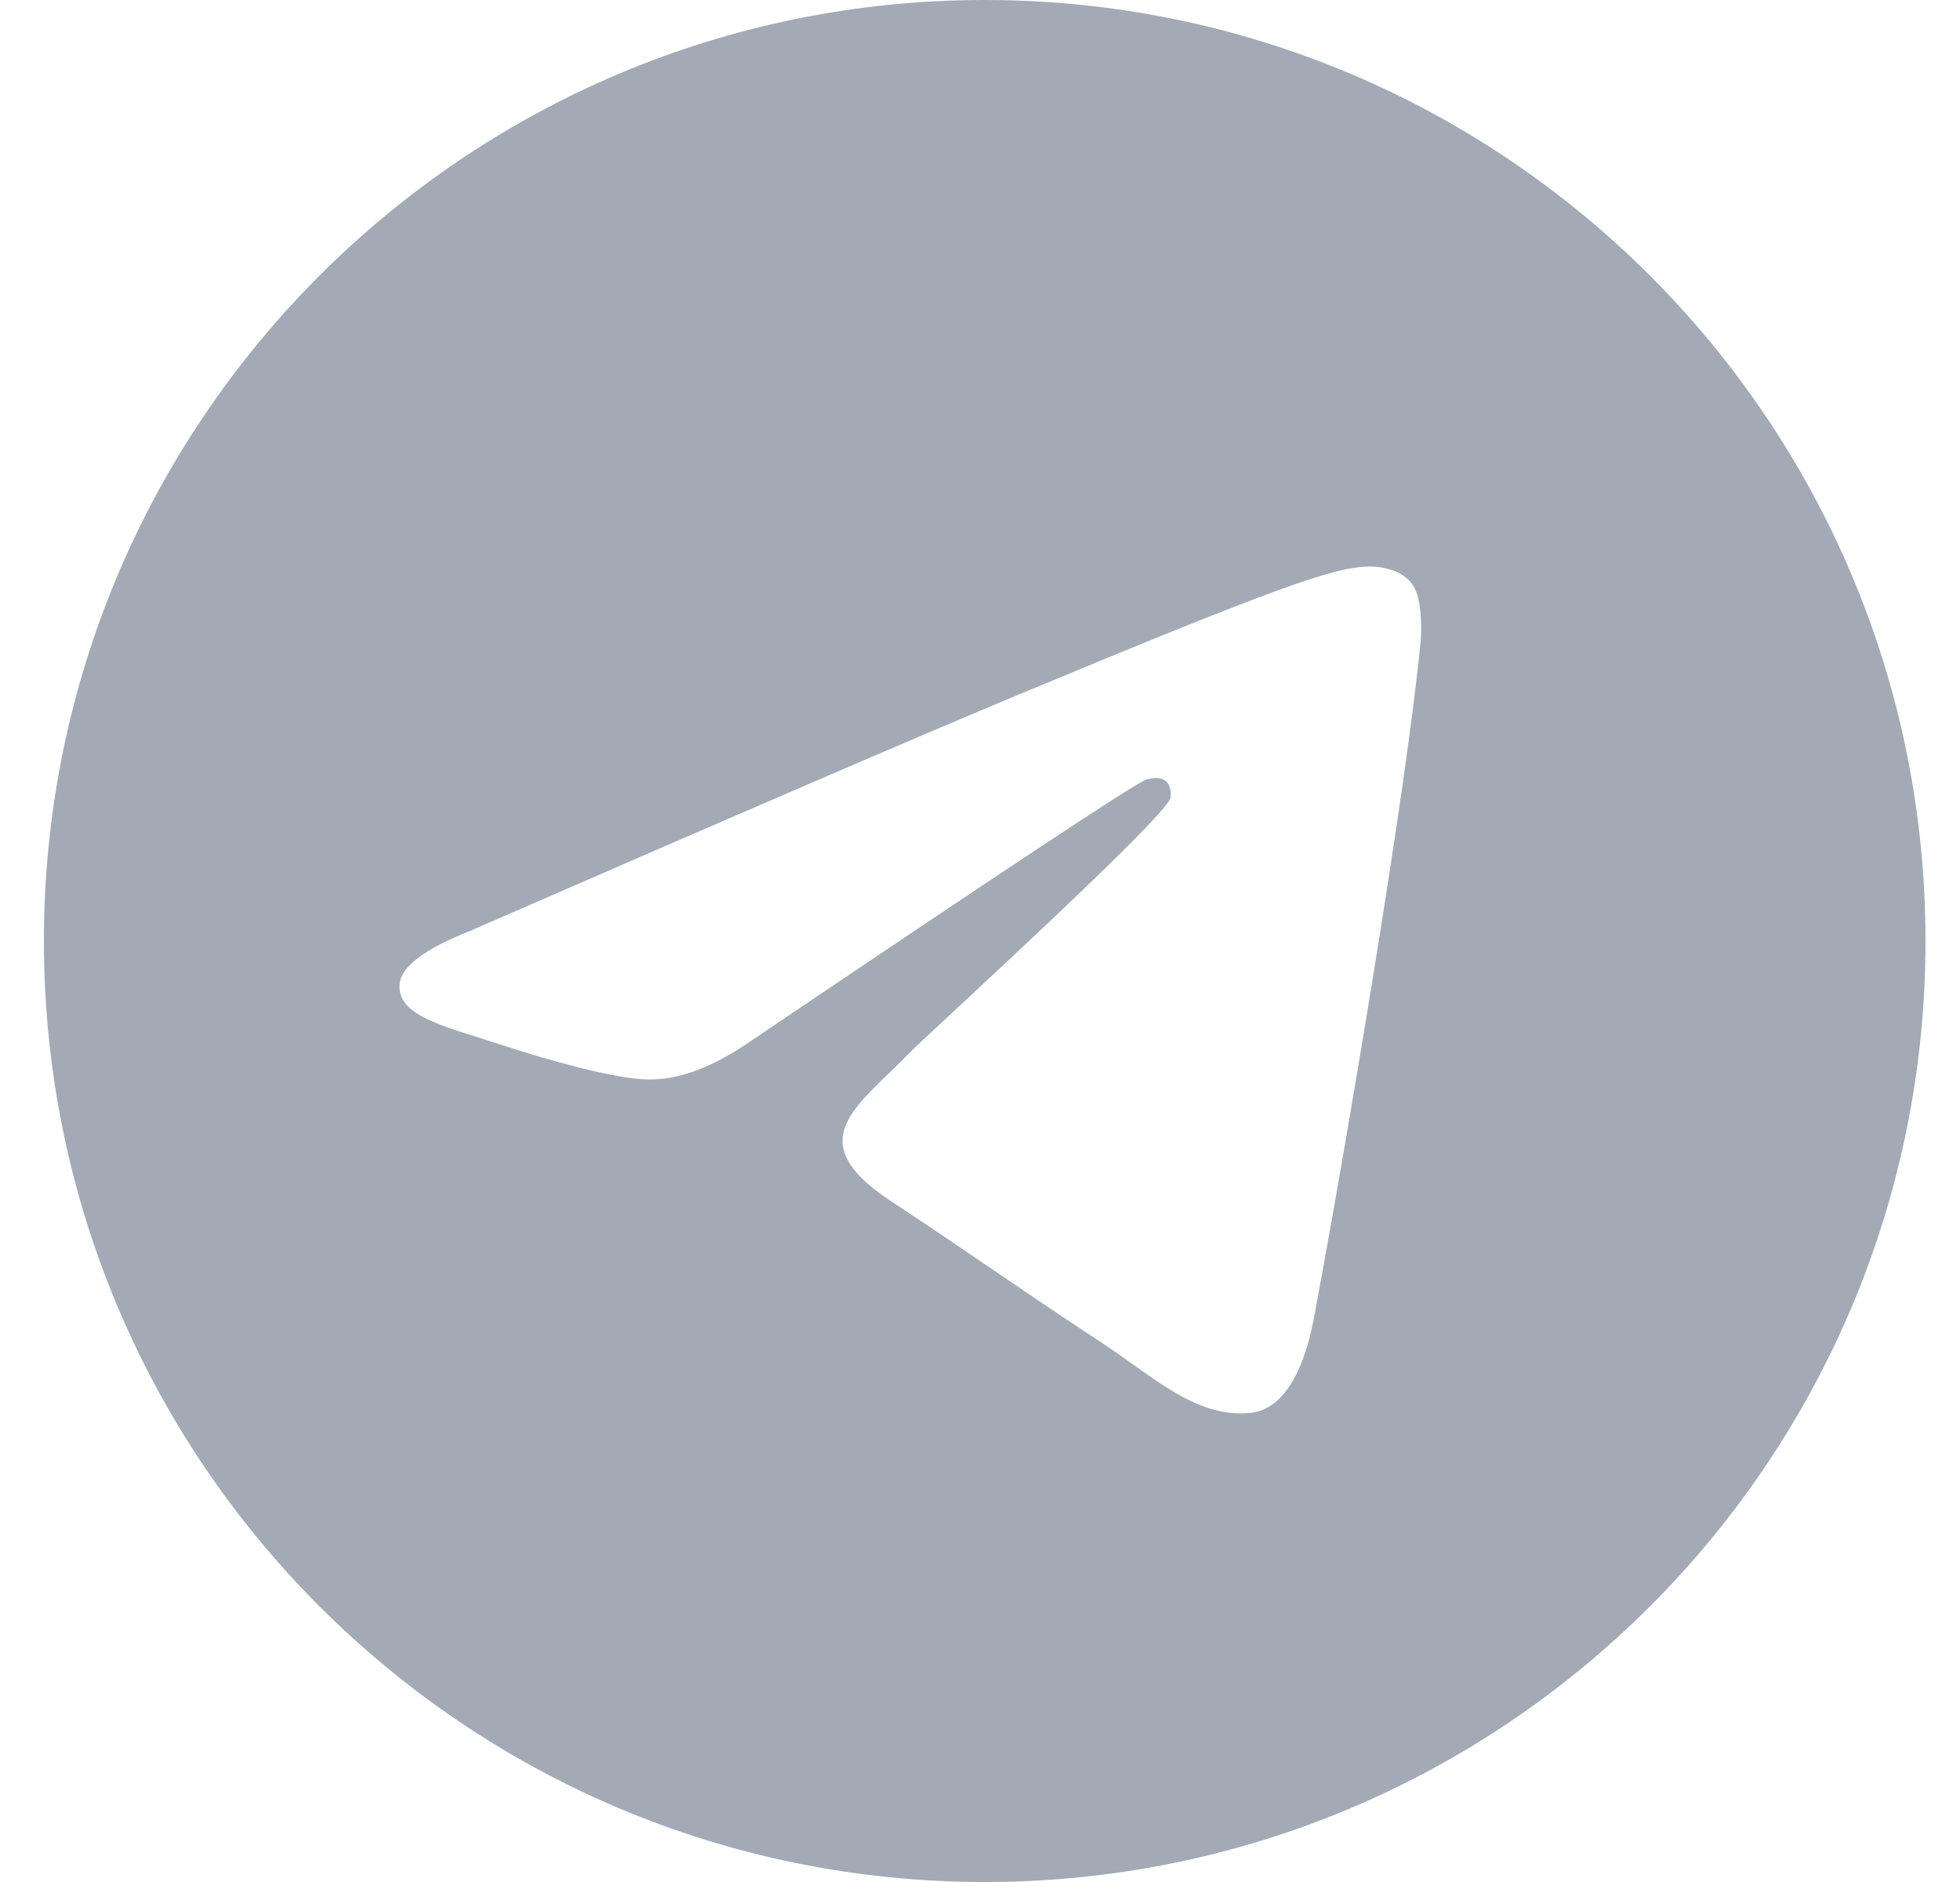 <svg width="25" height="24" viewBox="0 0 25 24" fill="none" xmlns="http://www.w3.org/2000/svg">
<g clip-path="url(#clip0_3380_158003)">
<path fill-rule="evenodd" clip-rule="evenodd" d="M24.56 12C24.56 18.627 19.188 24 12.56 24C5.933 24 0.56 18.627 0.56 12C0.56 5.373 5.933 0 12.56 0C19.188 0 24.56 5.373 24.56 12ZM12.99 8.859C11.823 9.344 9.49 10.349 5.992 11.873C5.424 12.099 5.126 12.32 5.099 12.536C5.053 12.902 5.511 13.045 6.134 13.241C6.218 13.268 6.306 13.295 6.396 13.325C7.009 13.524 7.833 13.757 8.261 13.766C8.65 13.774 9.084 13.614 9.563 13.285C12.831 11.079 14.518 9.964 14.624 9.94C14.699 9.923 14.803 9.901 14.873 9.964C14.943 10.026 14.936 10.144 14.929 10.176C14.883 10.369 13.088 12.038 12.159 12.902C11.87 13.171 11.664 13.362 11.622 13.406C11.528 13.503 11.432 13.596 11.34 13.685C10.771 14.233 10.344 14.645 11.364 15.317C11.854 15.64 12.246 15.907 12.637 16.173C13.064 16.464 13.49 16.754 14.042 17.116C14.182 17.208 14.316 17.303 14.447 17.396C14.944 17.751 15.391 18.069 15.943 18.019C16.263 17.989 16.595 17.688 16.763 16.788C17.16 14.663 17.942 10.059 18.122 8.161C18.138 7.995 18.118 7.782 18.102 7.689C18.086 7.595 18.053 7.462 17.931 7.364C17.788 7.247 17.566 7.222 17.466 7.224C17.015 7.232 16.323 7.473 12.99 8.859Z" fill="#A2AAB5"/>
</g>
<defs>
<clipPath id="clip0_3380_158003">
<rect width="24" height="24" fill="white" transform="translate(0.56)"/>
</clipPath>
</defs>
</svg>
